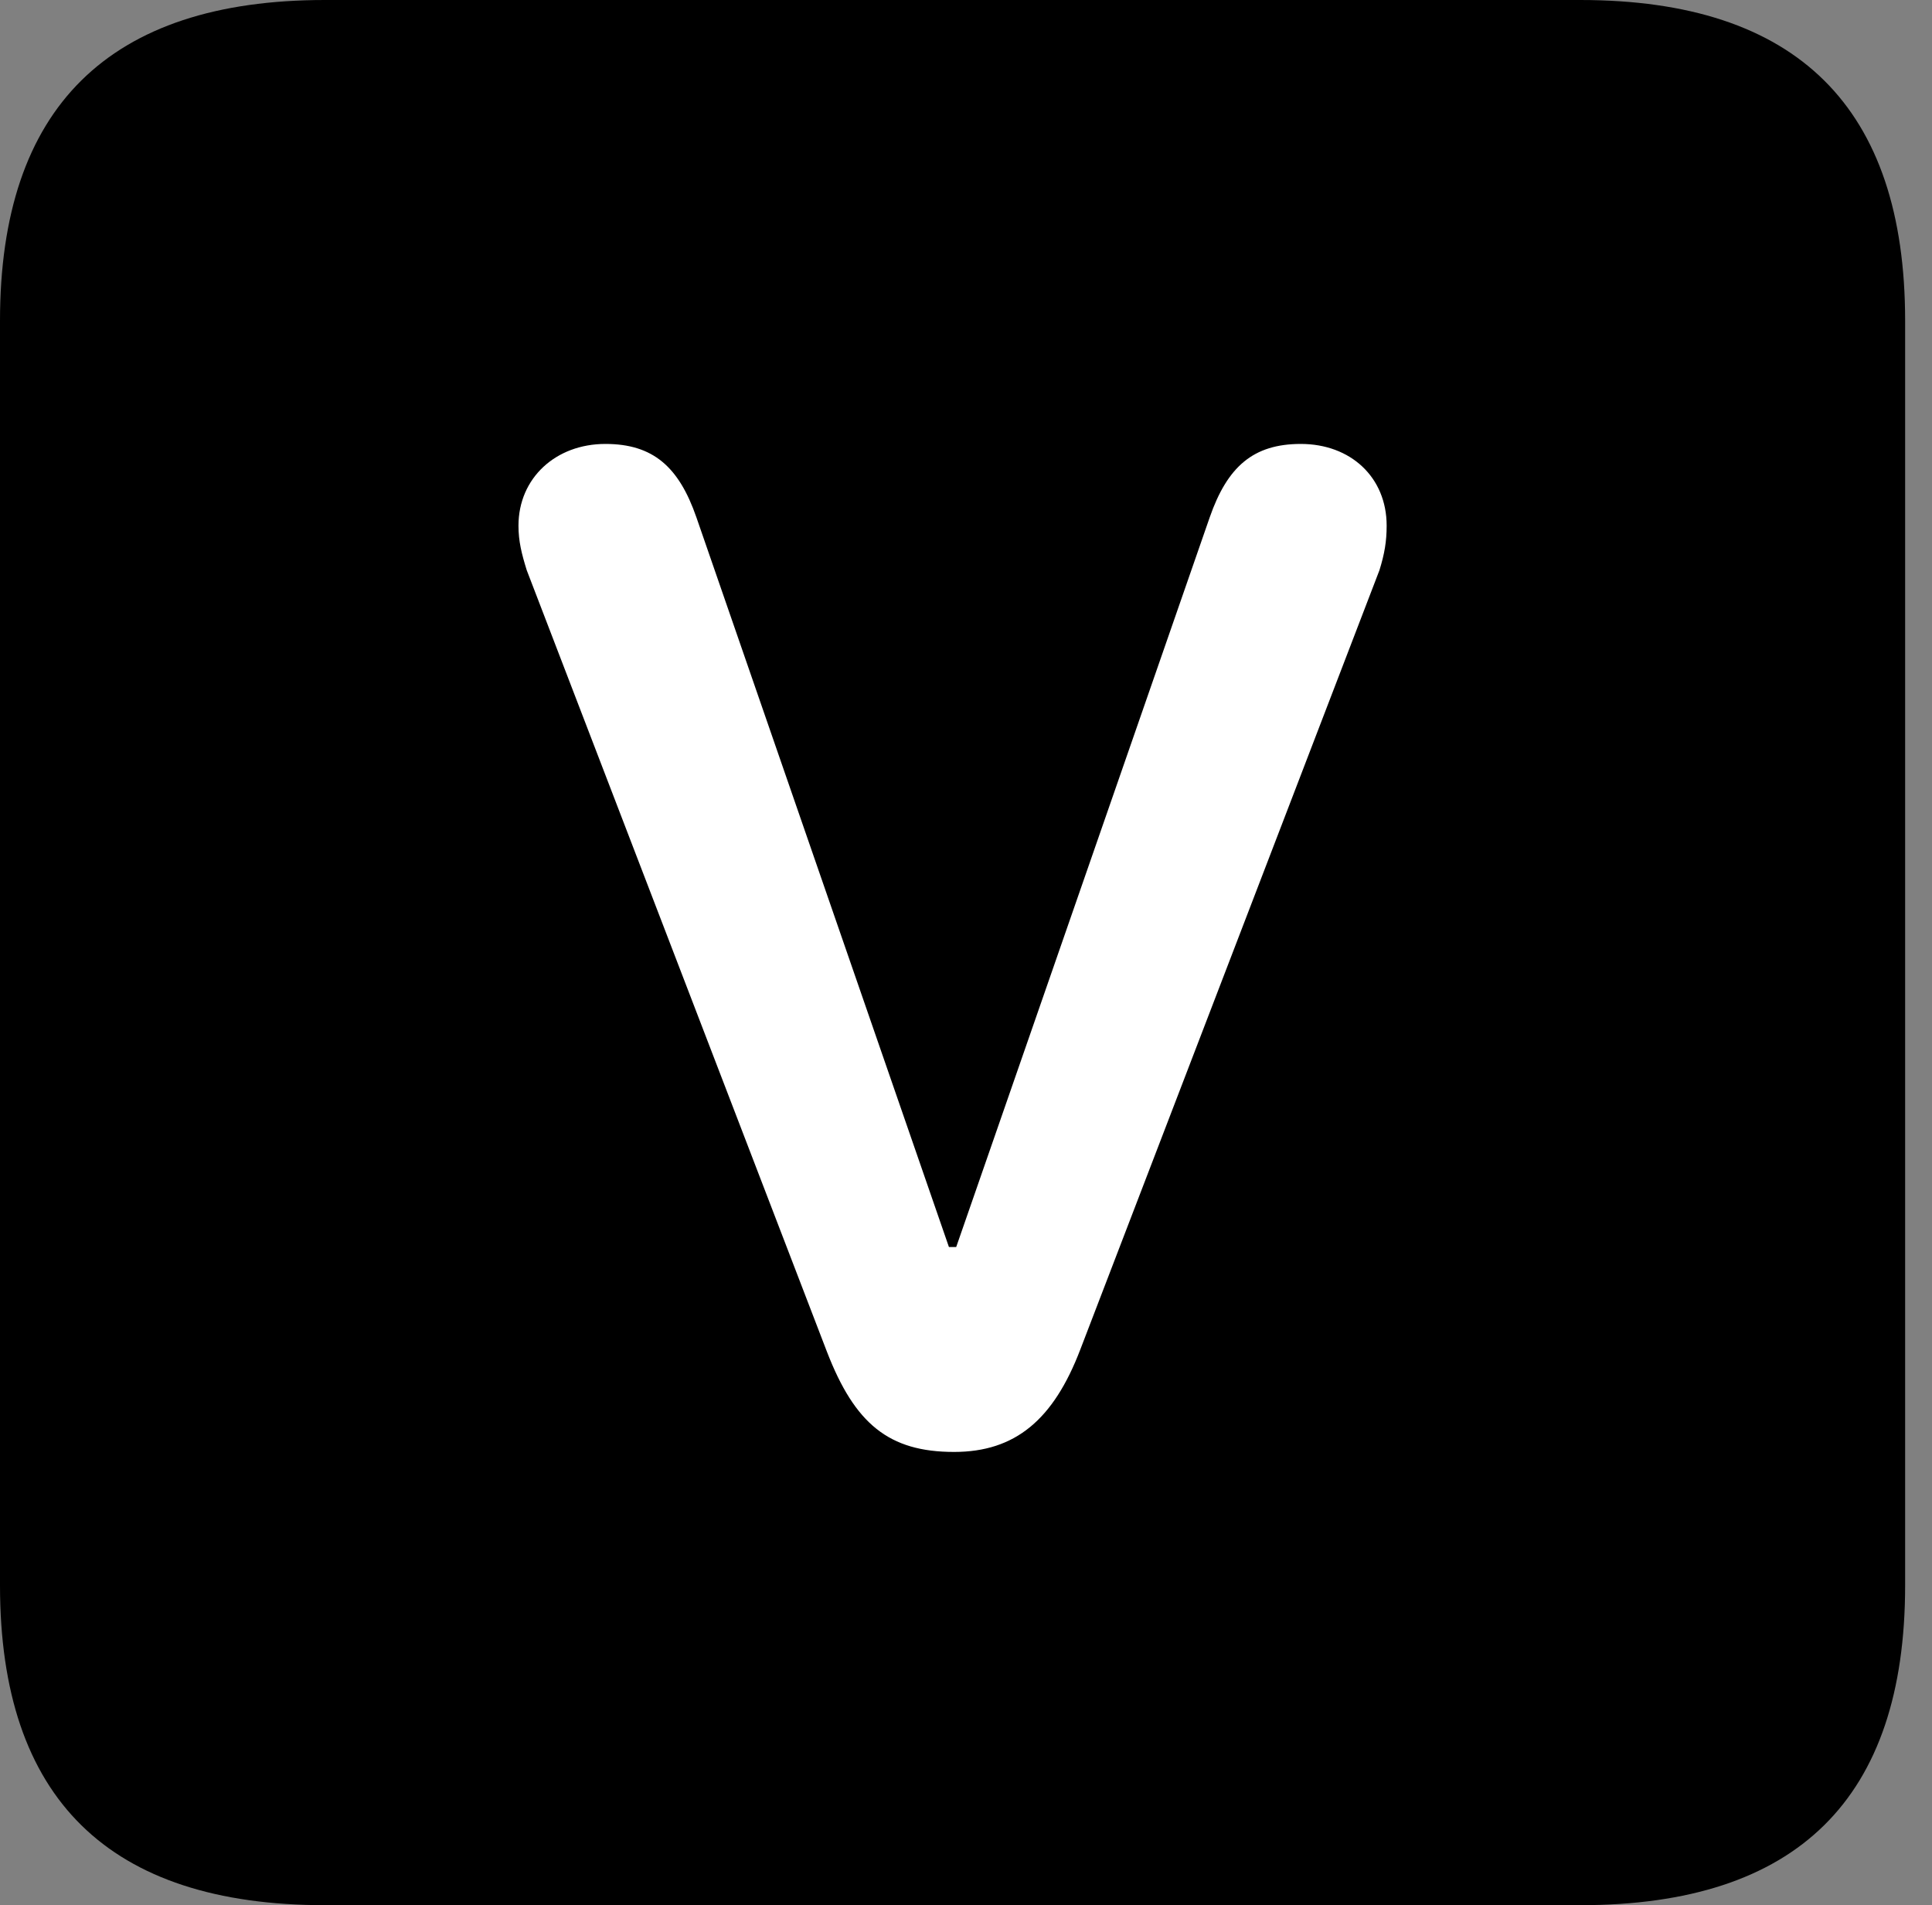 <svg version="1.1" xmlns="http://www.w3.org/2000/svg" xmlns:xlink="http://www.w3.org/1999/xlink" viewBox="0 0 25.525 25.17">
 <rect x="0" y="0" width="25.525" height="25.17" fill="#808080" stroke="none"/>
 <g>
  
  <path d="M4.293 25.17L20.877 25.17C23.748 25.17 25.17 23.762 25.17 20.945L25.17 4.238C25.17 1.422 23.748 0 20.877 0L4.293 0C1.436 0 0 1.422 0 4.238L0 20.945C0 23.762 1.436 25.17 4.293 25.17Z" style="fill:hsl(0 0 0/0.85)"></path>
  <path d="M12.605 19.182C11.744 19.182 11.293 18.812 10.924 17.855L6.959 7.533C6.891 7.314 6.85 7.15 6.85 6.945C6.85 6.316 7.342 5.865 7.998 5.865C8.627 5.865 8.969 6.166 9.201 6.836L12.537 16.475L12.633 16.475L15.982 6.836C16.215 6.166 16.557 5.865 17.186 5.865C17.842 5.865 18.32 6.303 18.32 6.945C18.32 7.15 18.293 7.314 18.225 7.533L14.273 17.828C13.918 18.758 13.412 19.182 12.605 19.182Z" style="fill:white"></path>
 </g>
</svg>